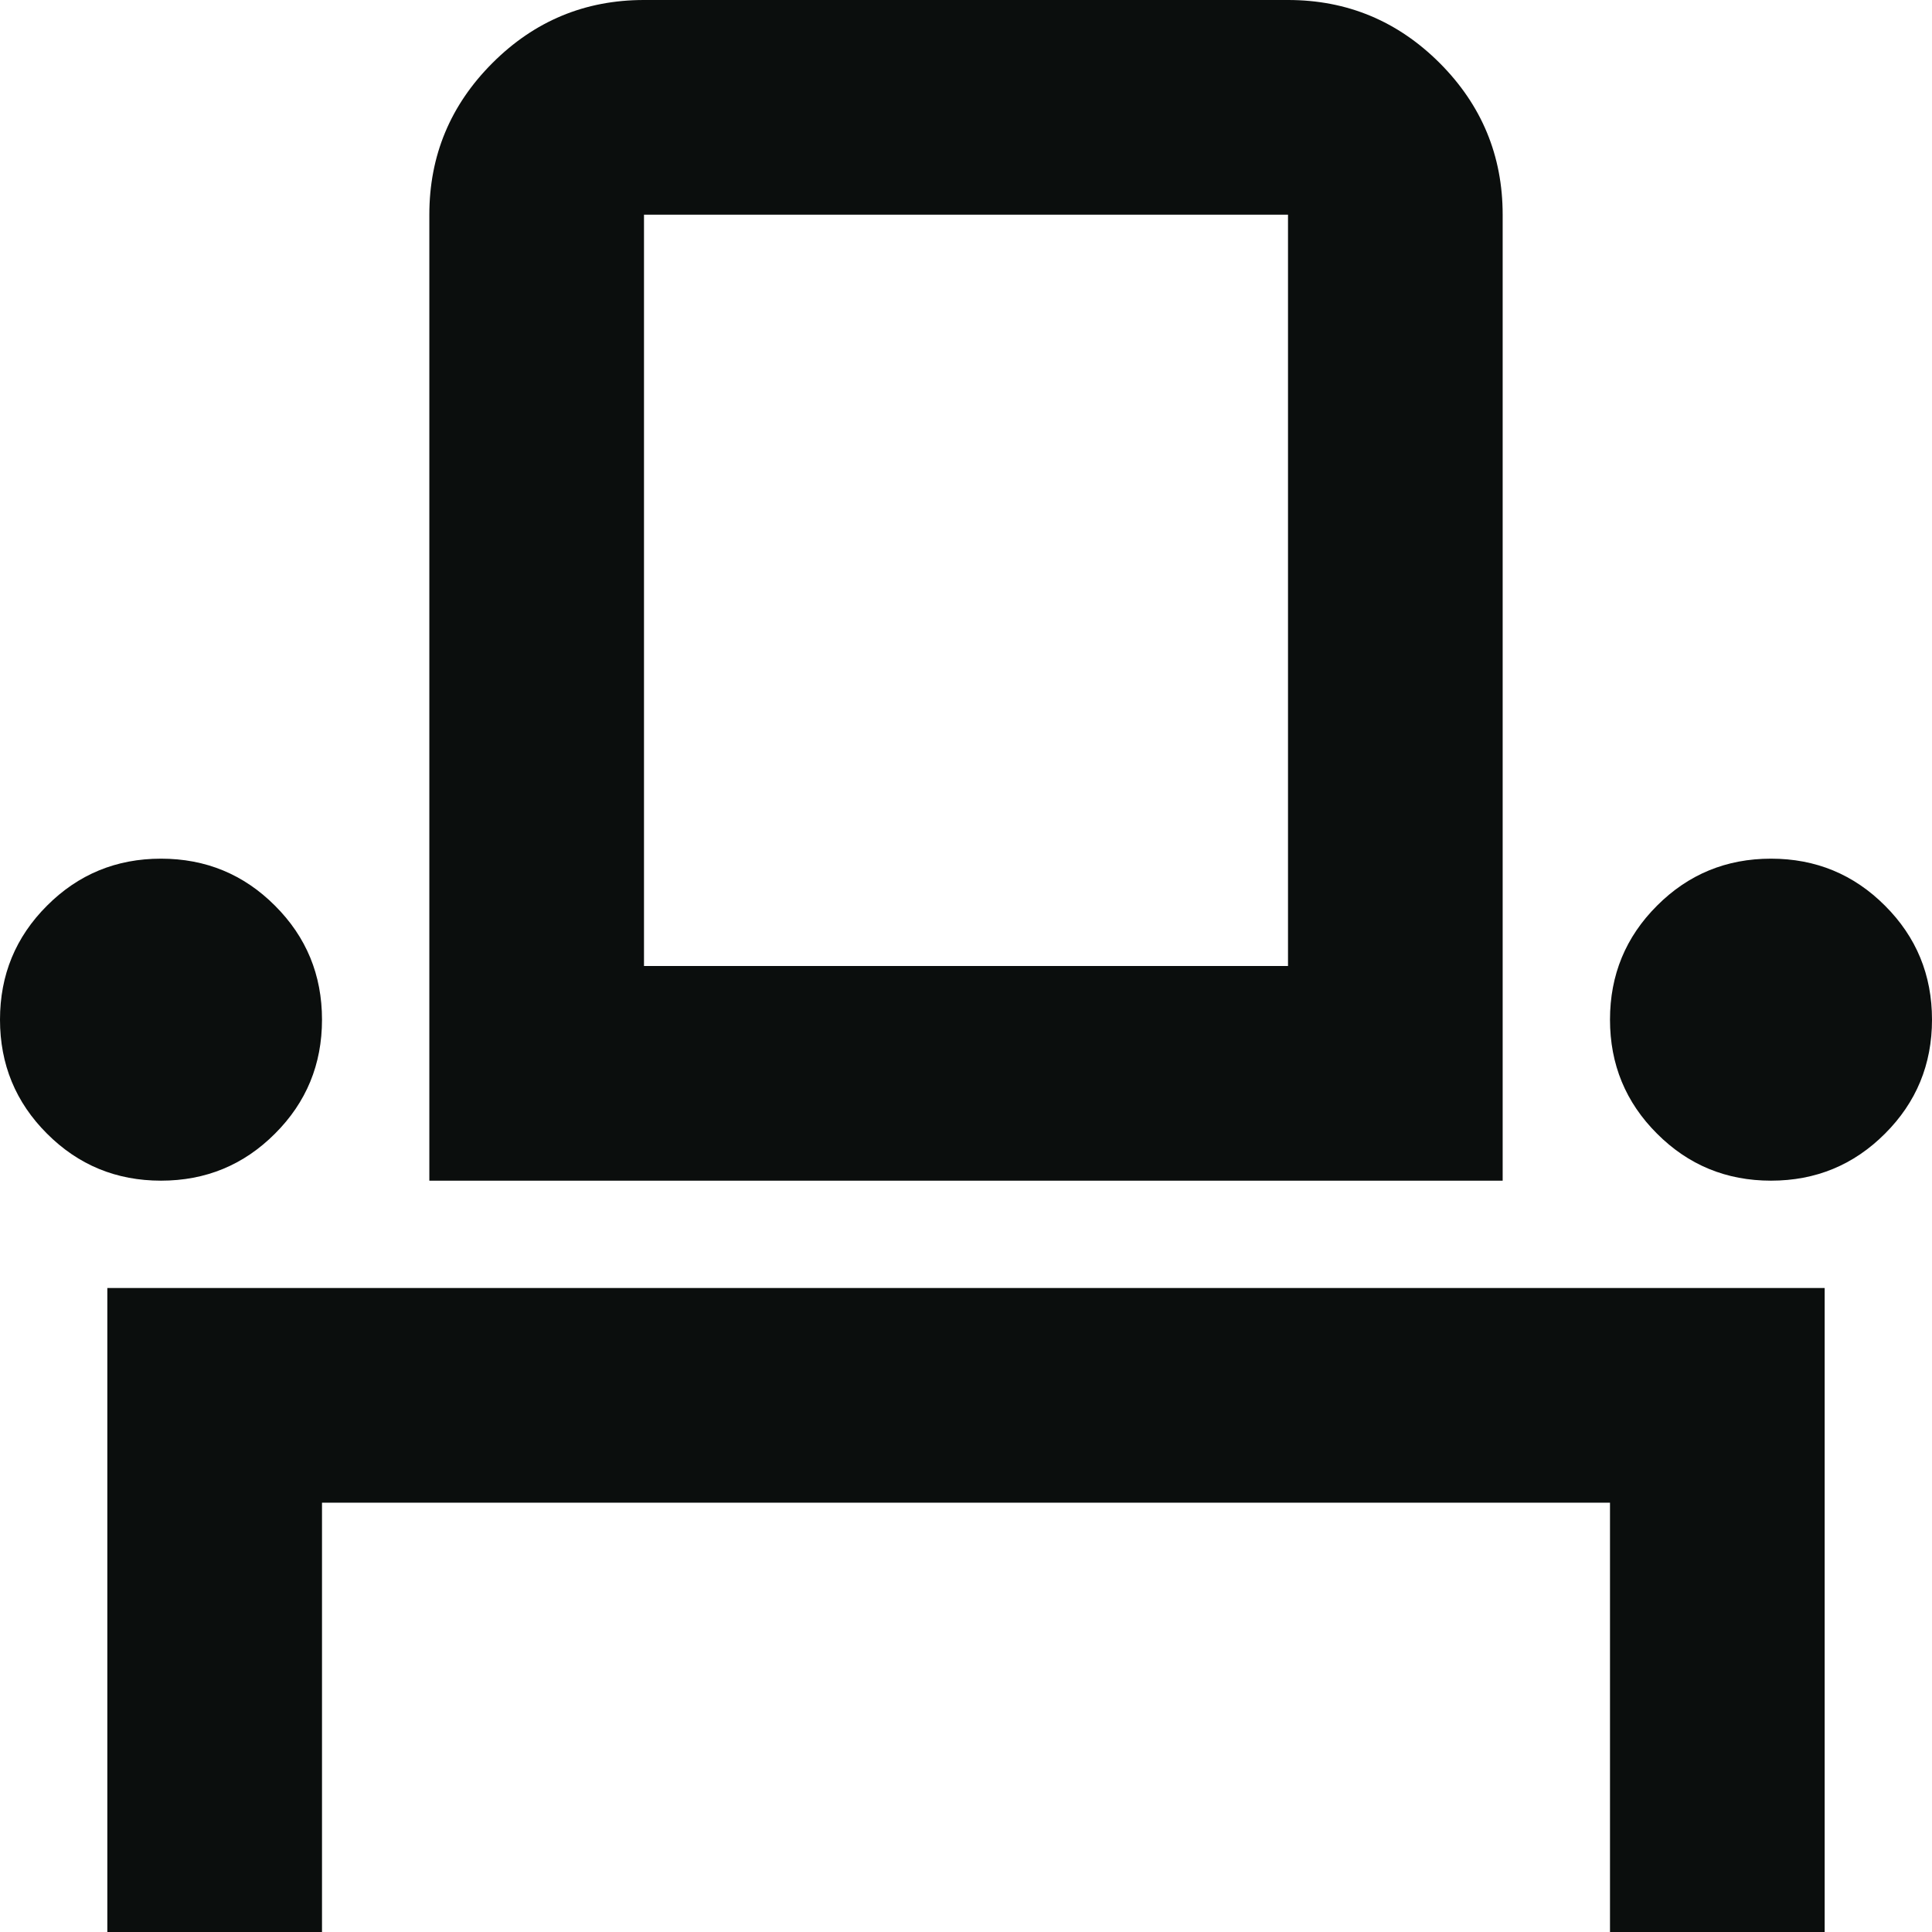 <svg width="250" height="250" viewBox="0 0 250 250" fill="none" xmlns="http://www.w3.org/2000/svg">
<path d="M13.889 250V166.667H236.111V250H208.333V194.444H41.667V250H13.889ZM20.833 152.778C15.046 152.778 10.13 150.75 6.083 146.694C2.028 142.648 0 137.731 0 131.944C0 126.157 2.028 121.241 6.083 117.194C10.13 113.139 15.046 111.111 20.833 111.111C26.62 111.111 31.537 113.139 35.583 117.194C39.639 121.241 41.667 126.157 41.667 131.944C41.667 137.731 39.639 142.648 35.583 146.694C31.537 150.75 26.62 152.778 20.833 152.778ZM55.556 152.778V27.778C55.556 20.139 58.278 13.597 63.722 8.153C69.157 2.718 75.694 0 83.333 0H166.667C174.306 0 180.847 2.718 186.292 8.153C191.727 13.597 194.444 20.139 194.444 27.778V152.778H55.556ZM229.167 152.778C223.38 152.778 218.463 150.75 214.417 146.694C210.361 142.648 208.333 137.731 208.333 131.944C208.333 126.157 210.361 121.241 214.417 117.194C218.463 113.139 223.38 111.111 229.167 111.111C234.954 111.111 239.87 113.139 243.917 117.194C247.972 121.241 250 126.157 250 131.944C250 137.731 247.972 142.648 243.917 146.694C239.87 150.75 234.954 152.778 229.167 152.778ZM83.333 125H166.667V27.778H83.333V125Z" fill="#0B0E0D"/>
</svg>
